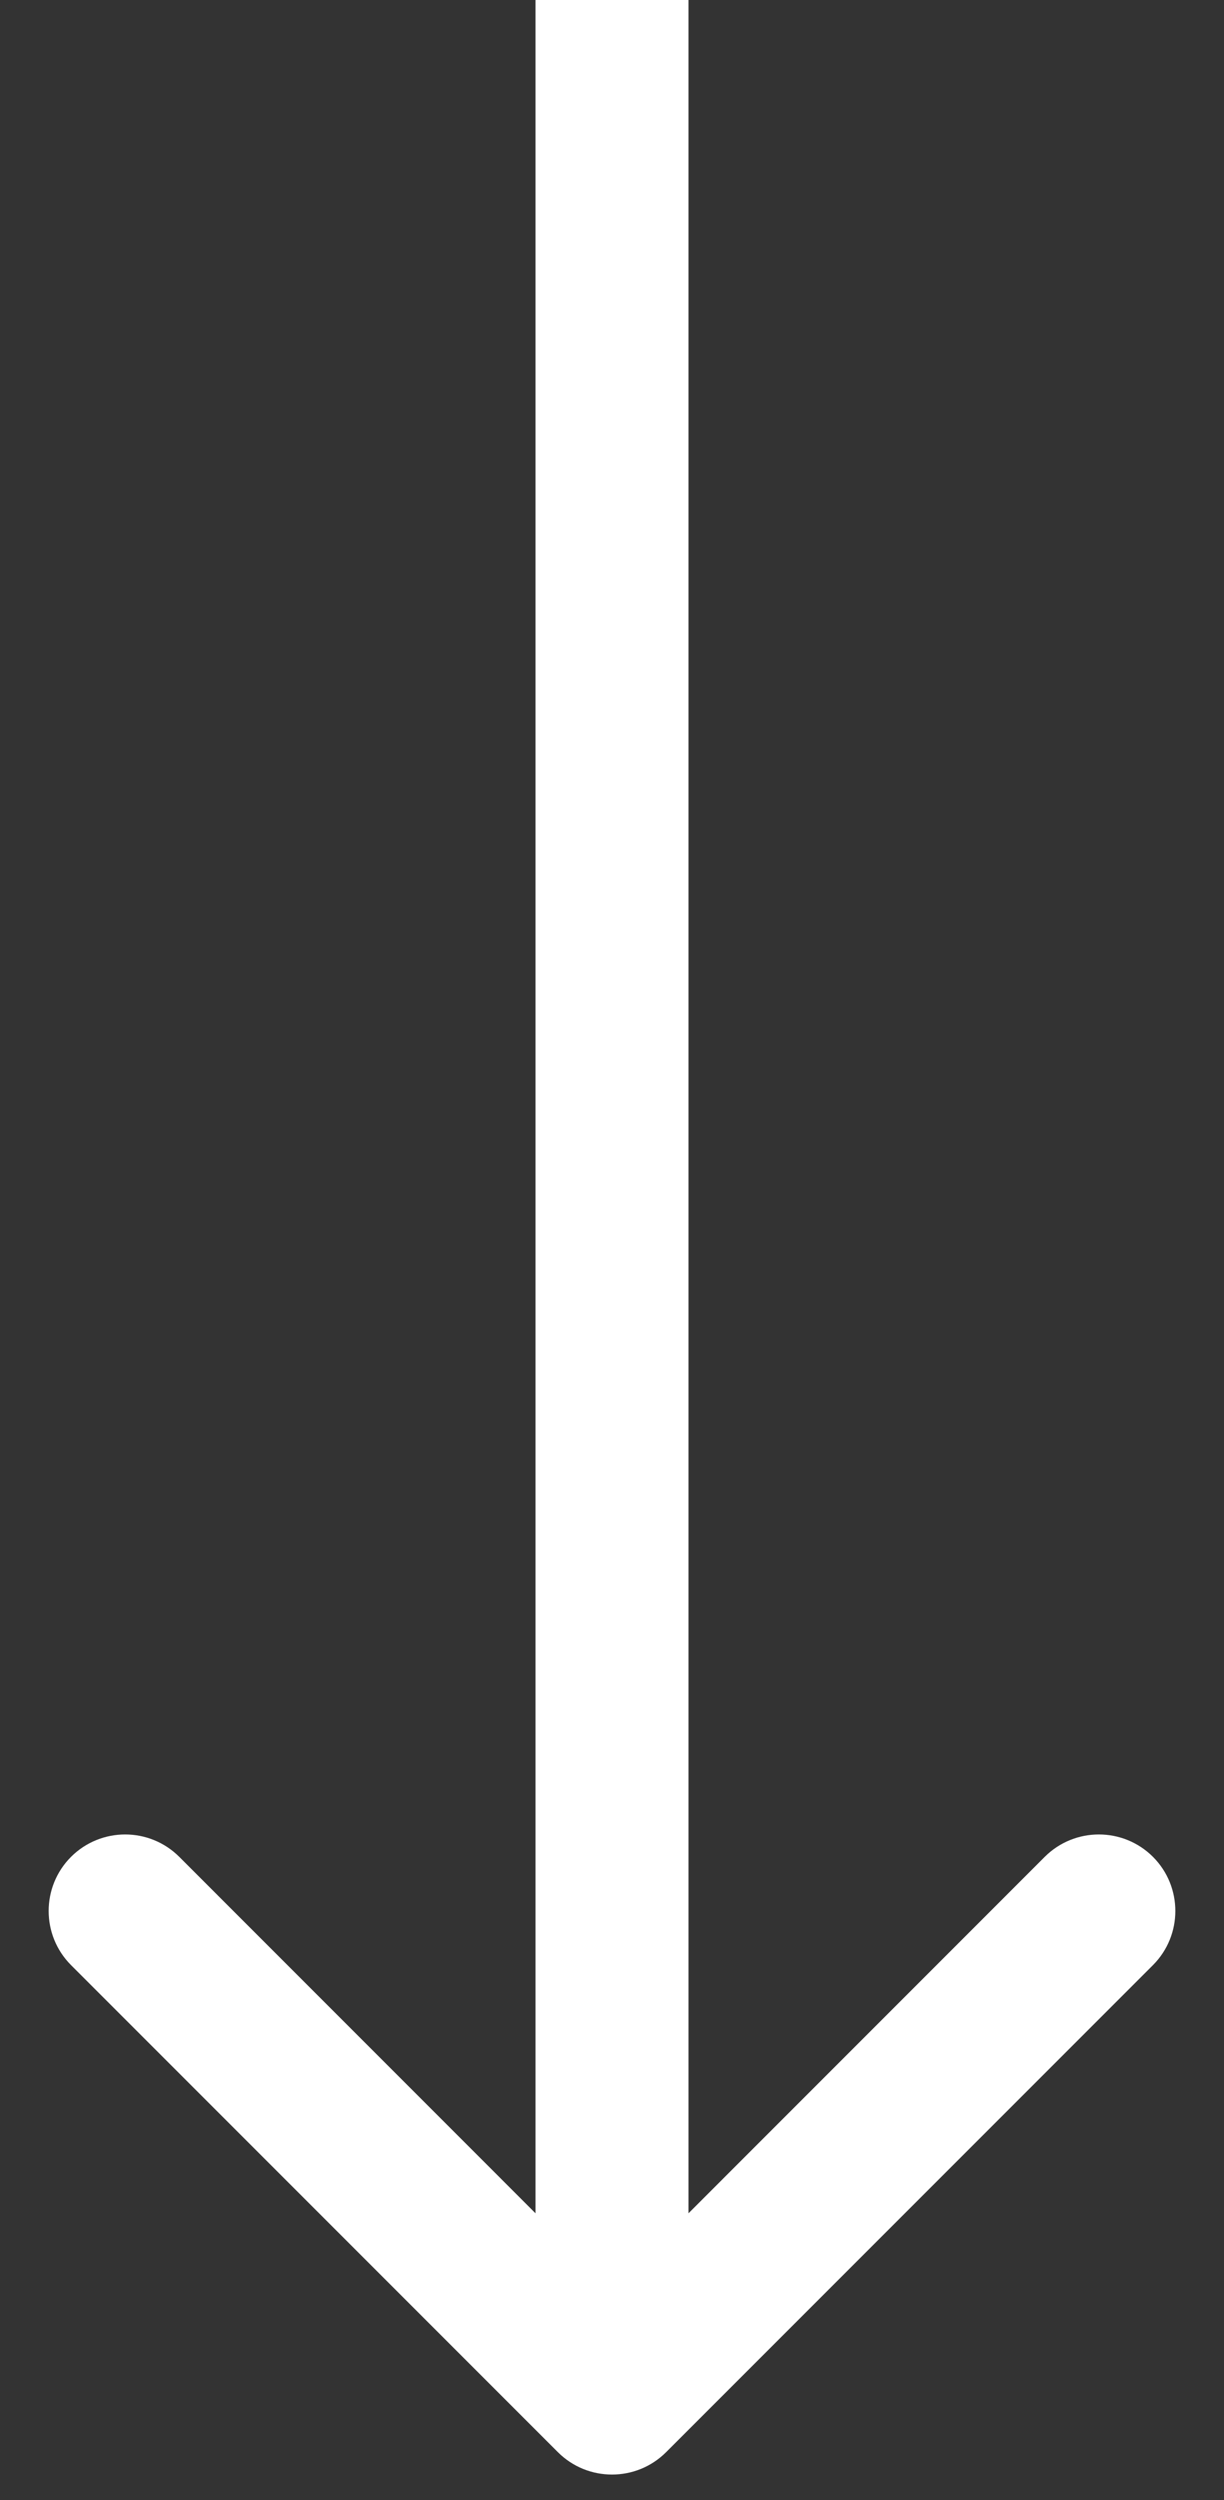 <svg width="24" height="49" viewBox="0 0 24 49" fill="none" xmlns="http://www.w3.org/2000/svg">
<rect x="0" y="0" width="24" height="49" fill="#333333" stroke="none"/>
<path d="M10.939 48.061C11.525 48.646 12.475 48.646 13.061 48.061L22.607 38.515C23.192 37.929 23.192 36.979 22.607 36.393C22.021 35.808 21.071 35.808 20.485 36.393L12 44.879L3.515 36.393C2.929 35.808 1.979 35.808 1.393 36.393C0.808 36.979 0.808 37.929 1.393 38.515L10.939 48.061ZM10.5 0L10.5 47H13.5L13.5 0L10.5 0Z" fill="white"/>
</svg>
